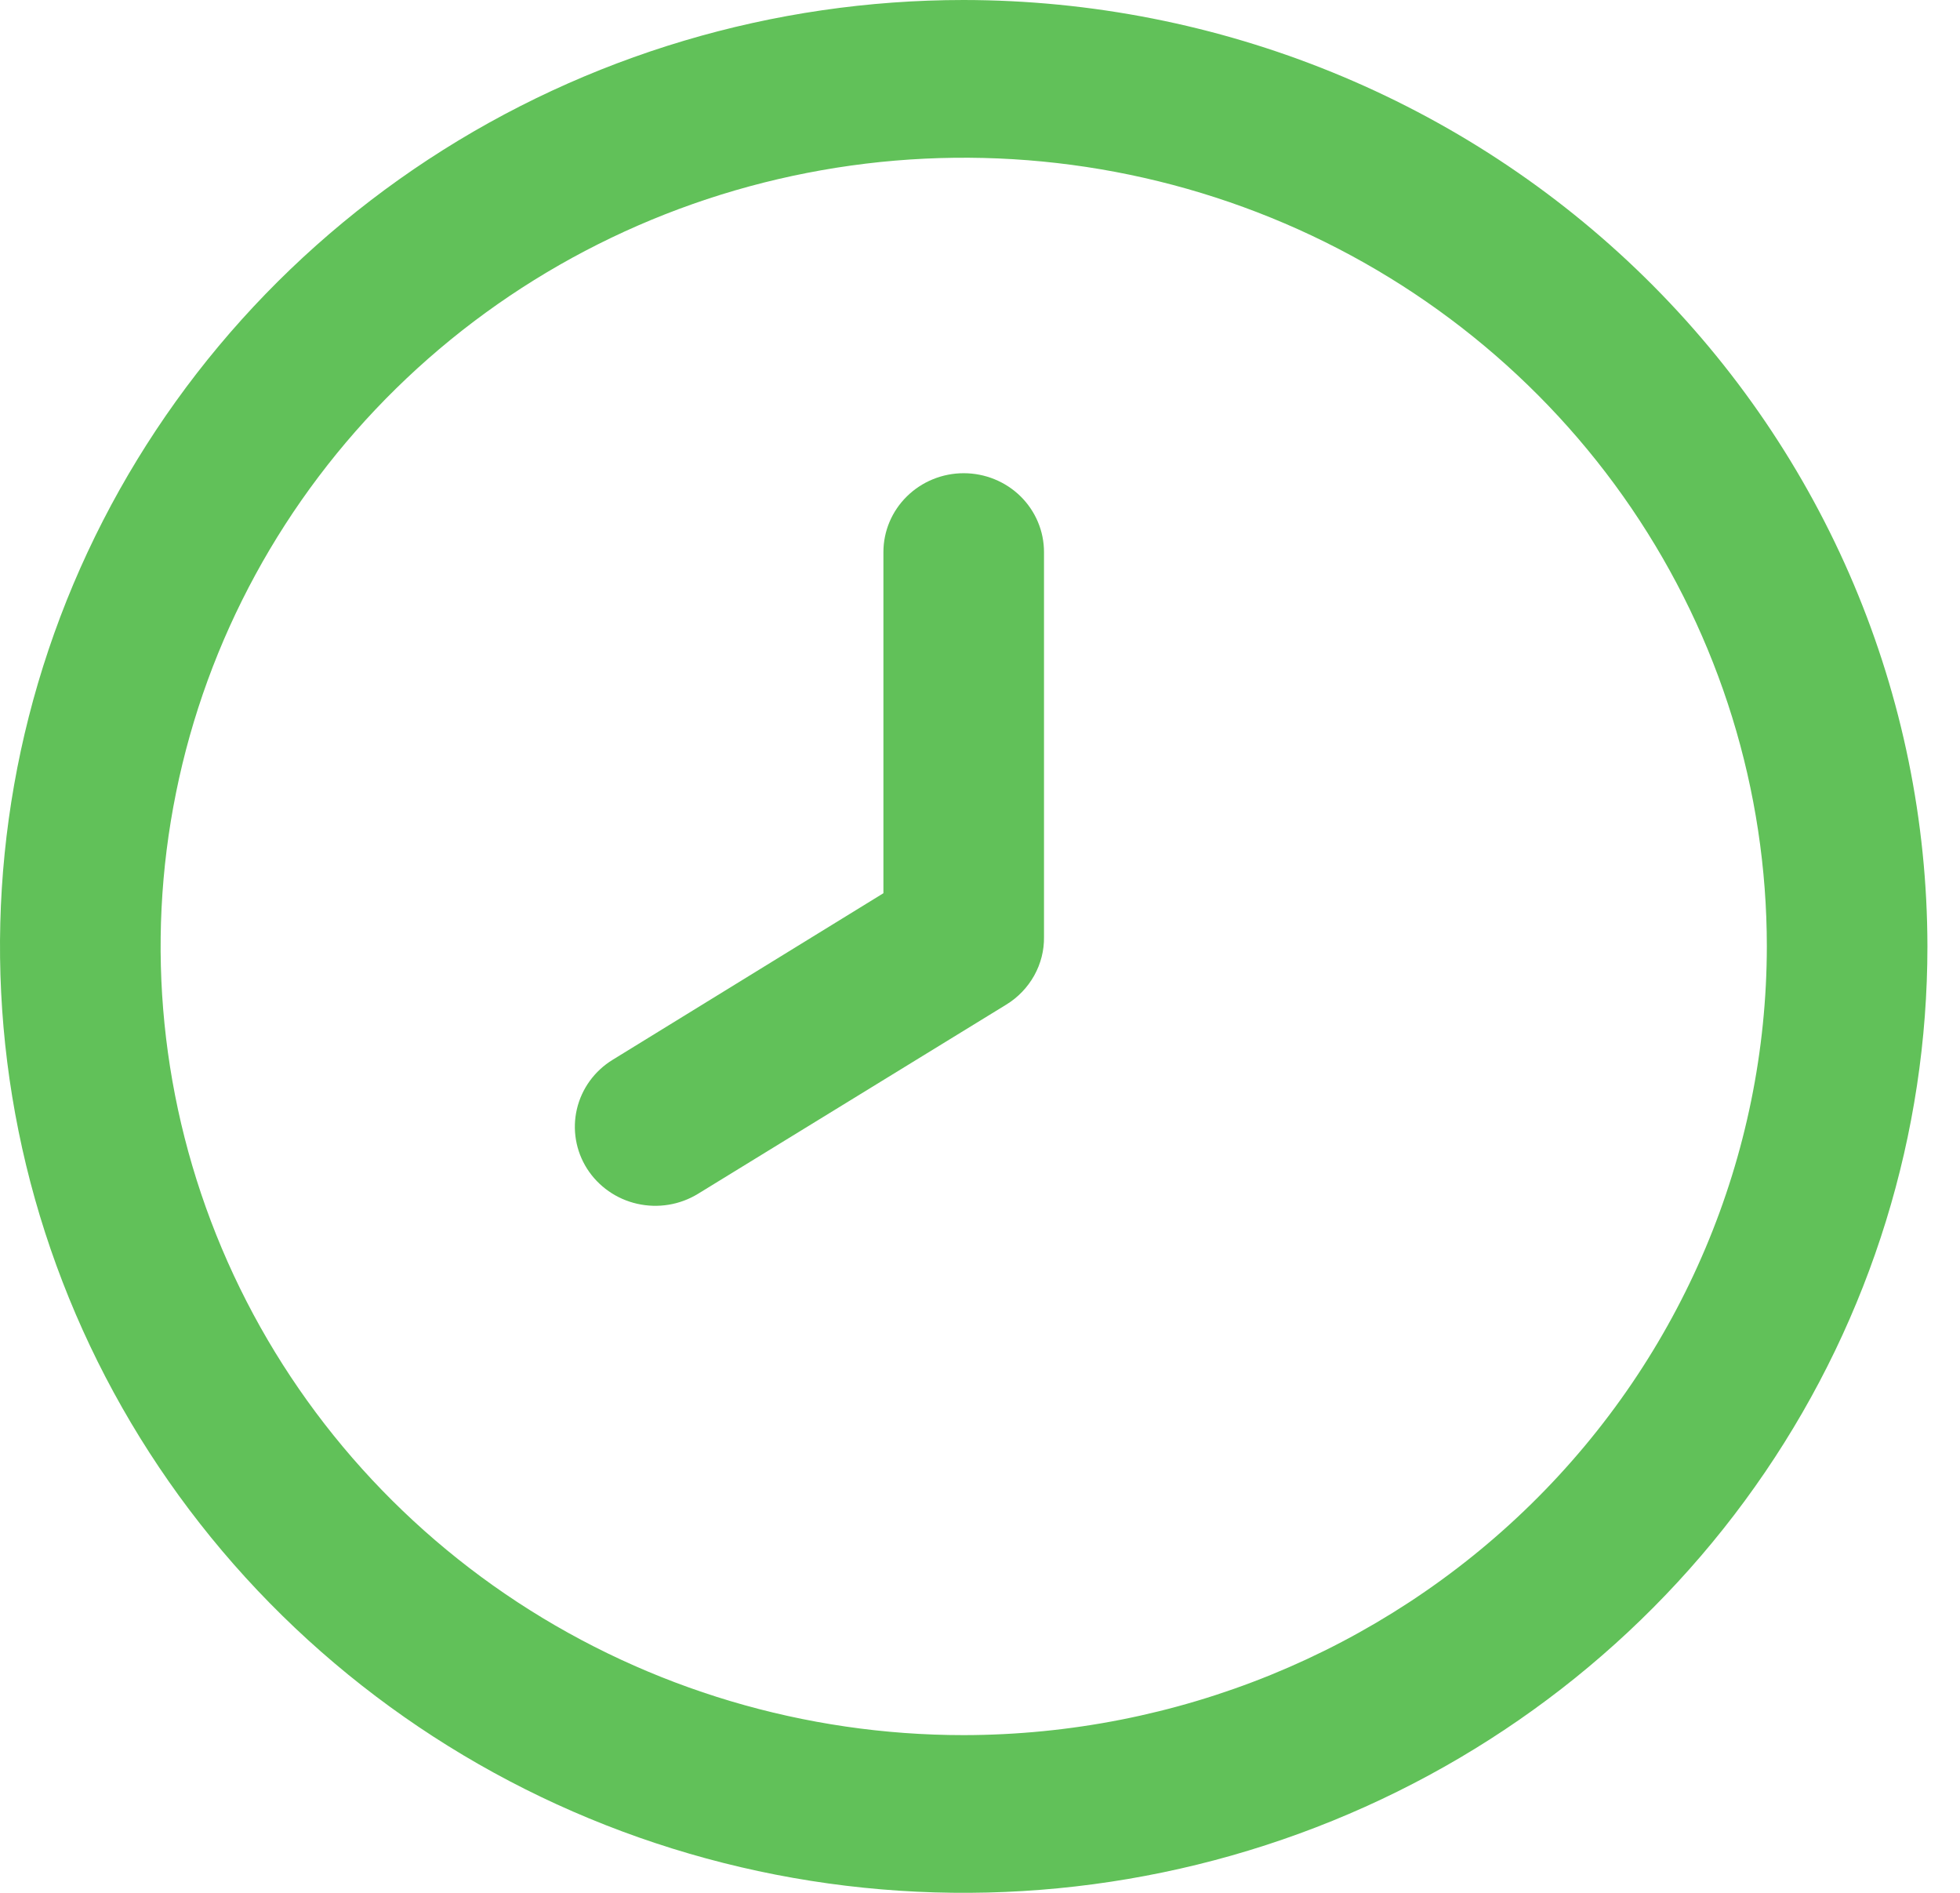<svg width="29" height="28" viewBox="0 0 29 28" fill="none" xmlns="http://www.w3.org/2000/svg">
<g clip-path="url(#clip0_16_167)">
<path d="M14.259 0C11.439 0 8.682 0.821 6.337 2.359C3.992 3.898 2.165 6.084 1.085 8.642C0.006 11.201 -0.276 14.015 0.274 16.731C0.824 19.447 2.182 21.942 4.176 23.899C6.171 25.857 8.711 27.191 11.477 27.731C14.243 28.271 17.11 27.994 19.716 26.934C22.322 25.875 24.549 24.08 26.115 21.778C27.682 19.476 28.518 16.769 28.518 14C28.514 10.288 27.011 6.73 24.338 4.105C21.664 1.48 18.04 0.004 14.259 0V0ZM14.259 25.667C11.909 25.667 9.612 24.982 7.658 23.701C5.703 22.419 4.18 20.596 3.281 18.465C2.382 16.333 2.146 13.987 2.605 11.724C3.063 9.461 4.195 7.382 5.857 5.75C7.519 4.119 9.636 3.008 11.941 2.558C14.246 2.107 16.635 2.338 18.807 3.221C20.978 4.104 22.834 5.6 24.139 7.518C25.445 9.437 26.142 11.693 26.142 14C26.139 17.093 24.886 20.059 22.658 22.246C20.43 24.433 17.41 25.663 14.259 25.667Z" fill="#61C159"/>
<path d="M14.259 7C13.944 7 13.642 7.123 13.419 7.342C13.196 7.561 13.071 7.857 13.071 8.167V13.213L9.065 15.677C8.797 15.841 8.607 16.103 8.536 16.405C8.465 16.707 8.519 17.025 8.686 17.288C8.854 17.551 9.121 17.738 9.428 17.807C9.736 17.877 10.059 17.824 10.327 17.66L14.89 14.86C15.063 14.754 15.204 14.606 15.302 14.431C15.4 14.255 15.45 14.059 15.447 13.859V8.167C15.447 7.857 15.322 7.561 15.1 7.342C14.877 7.123 14.574 7 14.259 7Z" fill="#61C159"/>
</g>
<defs>
<clipPath id="clip0_16_167">
<rect width="28.518" height="28" fill="white"/>
</clipPath>
</defs>
</svg>
